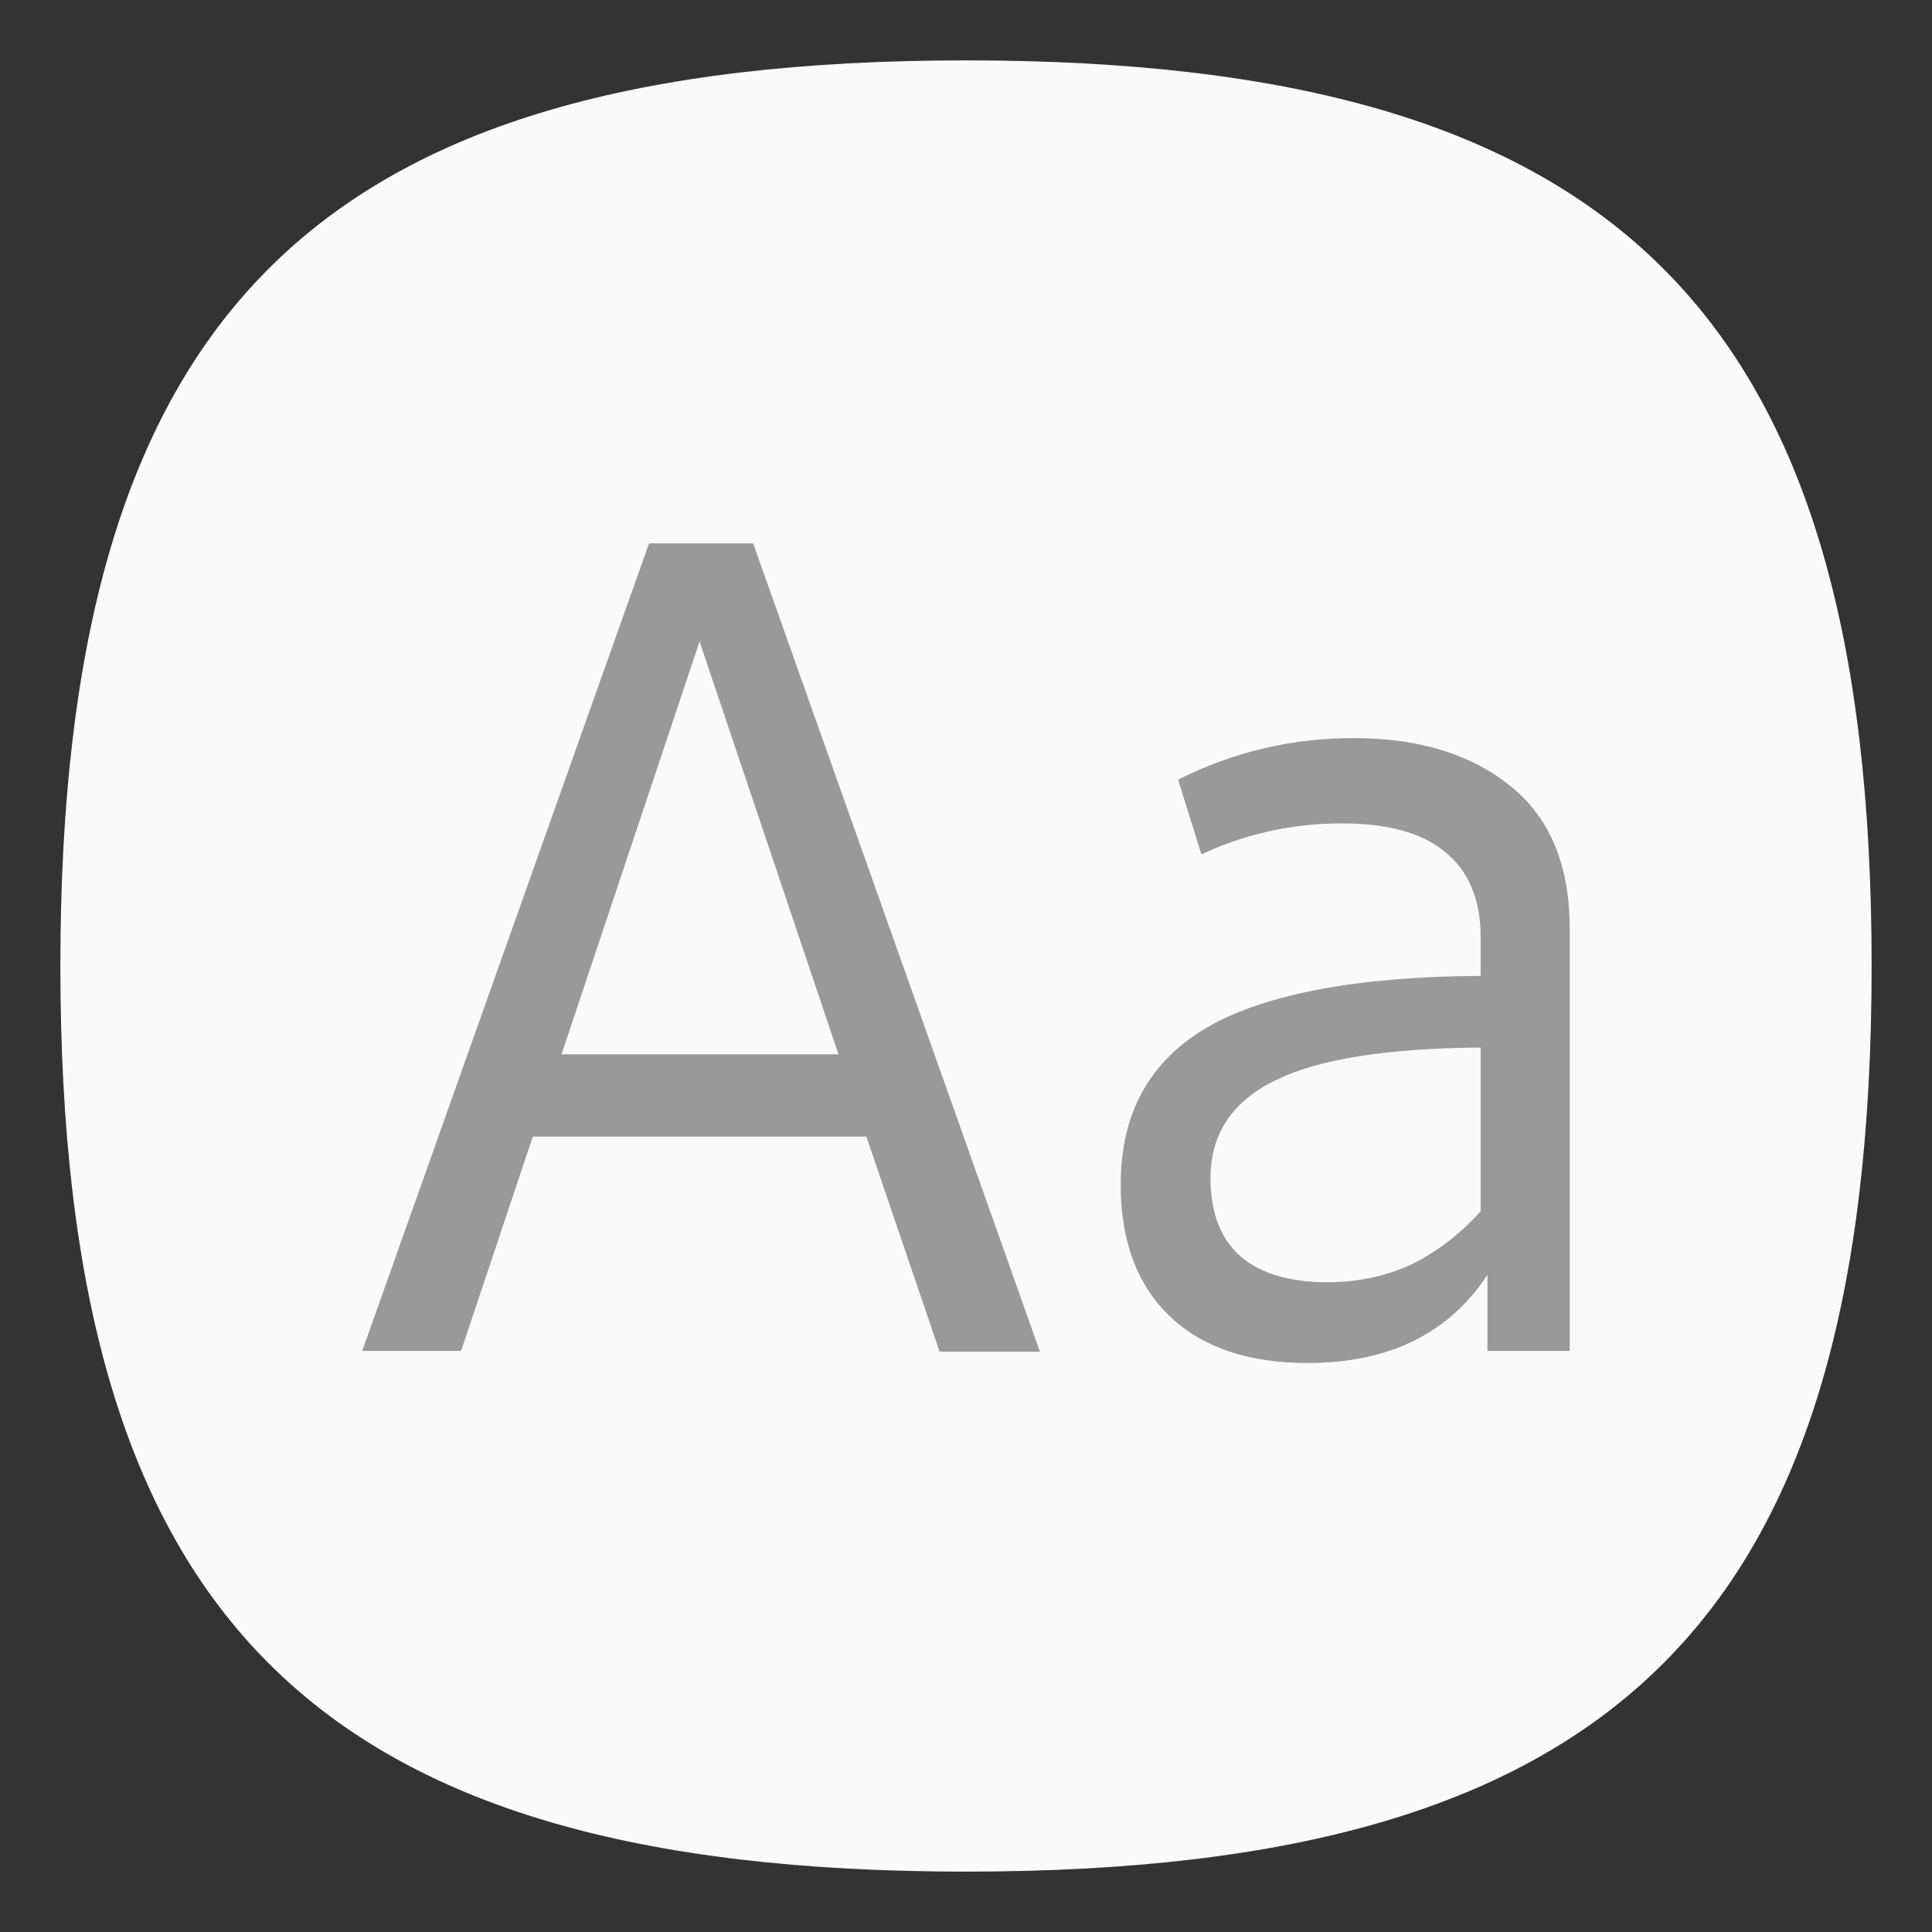 <?xml version="1.0" encoding="UTF-8" standalone="no"?>
<svg
   viewbox="0 0 200 200"
   version="1.1"
   id="svg4"
   sodipodi:docname="application-x-font.svg"
   width="64"
   height="64"
   inkscape:version="1.1.1 (3bf5ae0d25, 2021-09-20, custom)"
   xmlns:inkscape="http://www.inkscape.org/namespaces/inkscape"
   xmlns:sodipodi="http://sodipodi.sourceforge.net/DTD/sodipodi-0.dtd"
   xmlns="http://www.w3.org/2000/svg"
   xmlns:svg="http://www.w3.org/2000/svg">
  <rect width="100%" height="100%" fill="#333333" stroke="none"/>
  <defs
     id="defs8" />
  <sodipodi:namedview
     id="namedview6"
     pagecolor="#ffffff"
     bordercolor="#666666"
     borderopacity="1.0"
     inkscape:pageshadow="2"
     inkscape:pageopacity="0.0"
     inkscape:pagecheckerboard="0"
     showgrid="false"
     inkscape:zoom="9.2365823"
     inkscape:cx="35.07791"
     inkscape:cy="36.214694"
     inkscape:window-width="1920"
     inkscape:window-height="996"
     inkscape:window-x="0"
     inkscape:window-y="0"
     inkscape:window-maximized="1"
     inkscape:current-layer="svg4"
     showguides="true" />
  <path
     d="M 2,32 C 2,10.4 10.4,2 32,2 53.6,2 62,10.4 62,32 62,53.6 53.6,62 32,62 10.4,62 2,53.6 2,32"
     id="path2"
     style="stroke-width:0.3;fill:#fafafa;fill-opacity:1;stroke:none" />
  <path
     id="rect856"
     style="fill:#999999;stroke-width:3;stroke-linecap:round;stroke-linejoin:round"
     d="M 21.5,18 12,44.75 h 3.275 l 2.375,-7.1 h 11.049 l 2.426,7.125 h 3.324 L 24.949,18 Z m 1.674,3.25 4.602,13.676 H 18.6 Z m 21.65,3.201 c -2.075,0 -3.999,0.475 -5.799,1.375 l 0.773,2.475 c 1.45,-0.675 3,-1.025 4.65,-1.025 1.5,0 2.651,0.301 3.426,0.951 0.775,0.625 1.174,1.574 1.174,2.799 v 1.301 c -4.1,0.025 -7.124,0.599 -9.049,1.699 -1.925,1.125 -2.875,2.85 -2.875,5.225 0,1.85 0.55,3.327 1.625,4.352 1.075,1.025 2.599,1.549 4.574,1.549 2.675,0 4.676,-0.974 5.951,-2.924 V 44.75 H 52 V 30.775 c 0,-2.075 -0.626,-3.65 -1.951,-4.725 -1.325,-1.075 -3.05,-1.6 -5.225,-1.6 z m 4.225,10.25 V 40.125 c -0.725,0.8 -1.499,1.375 -2.324,1.775 -0.825,0.375 -1.75,0.576 -2.75,0.576 -1.275,0 -2.25,-0.3 -2.9,-0.875 -0.65,-0.575 -0.975,-1.451 -0.975,-2.576 0,-1.475 0.726,-2.55 2.176,-3.25 1.425,-0.7 3.698,-1.049 6.773,-1.074 z" />
</svg>
